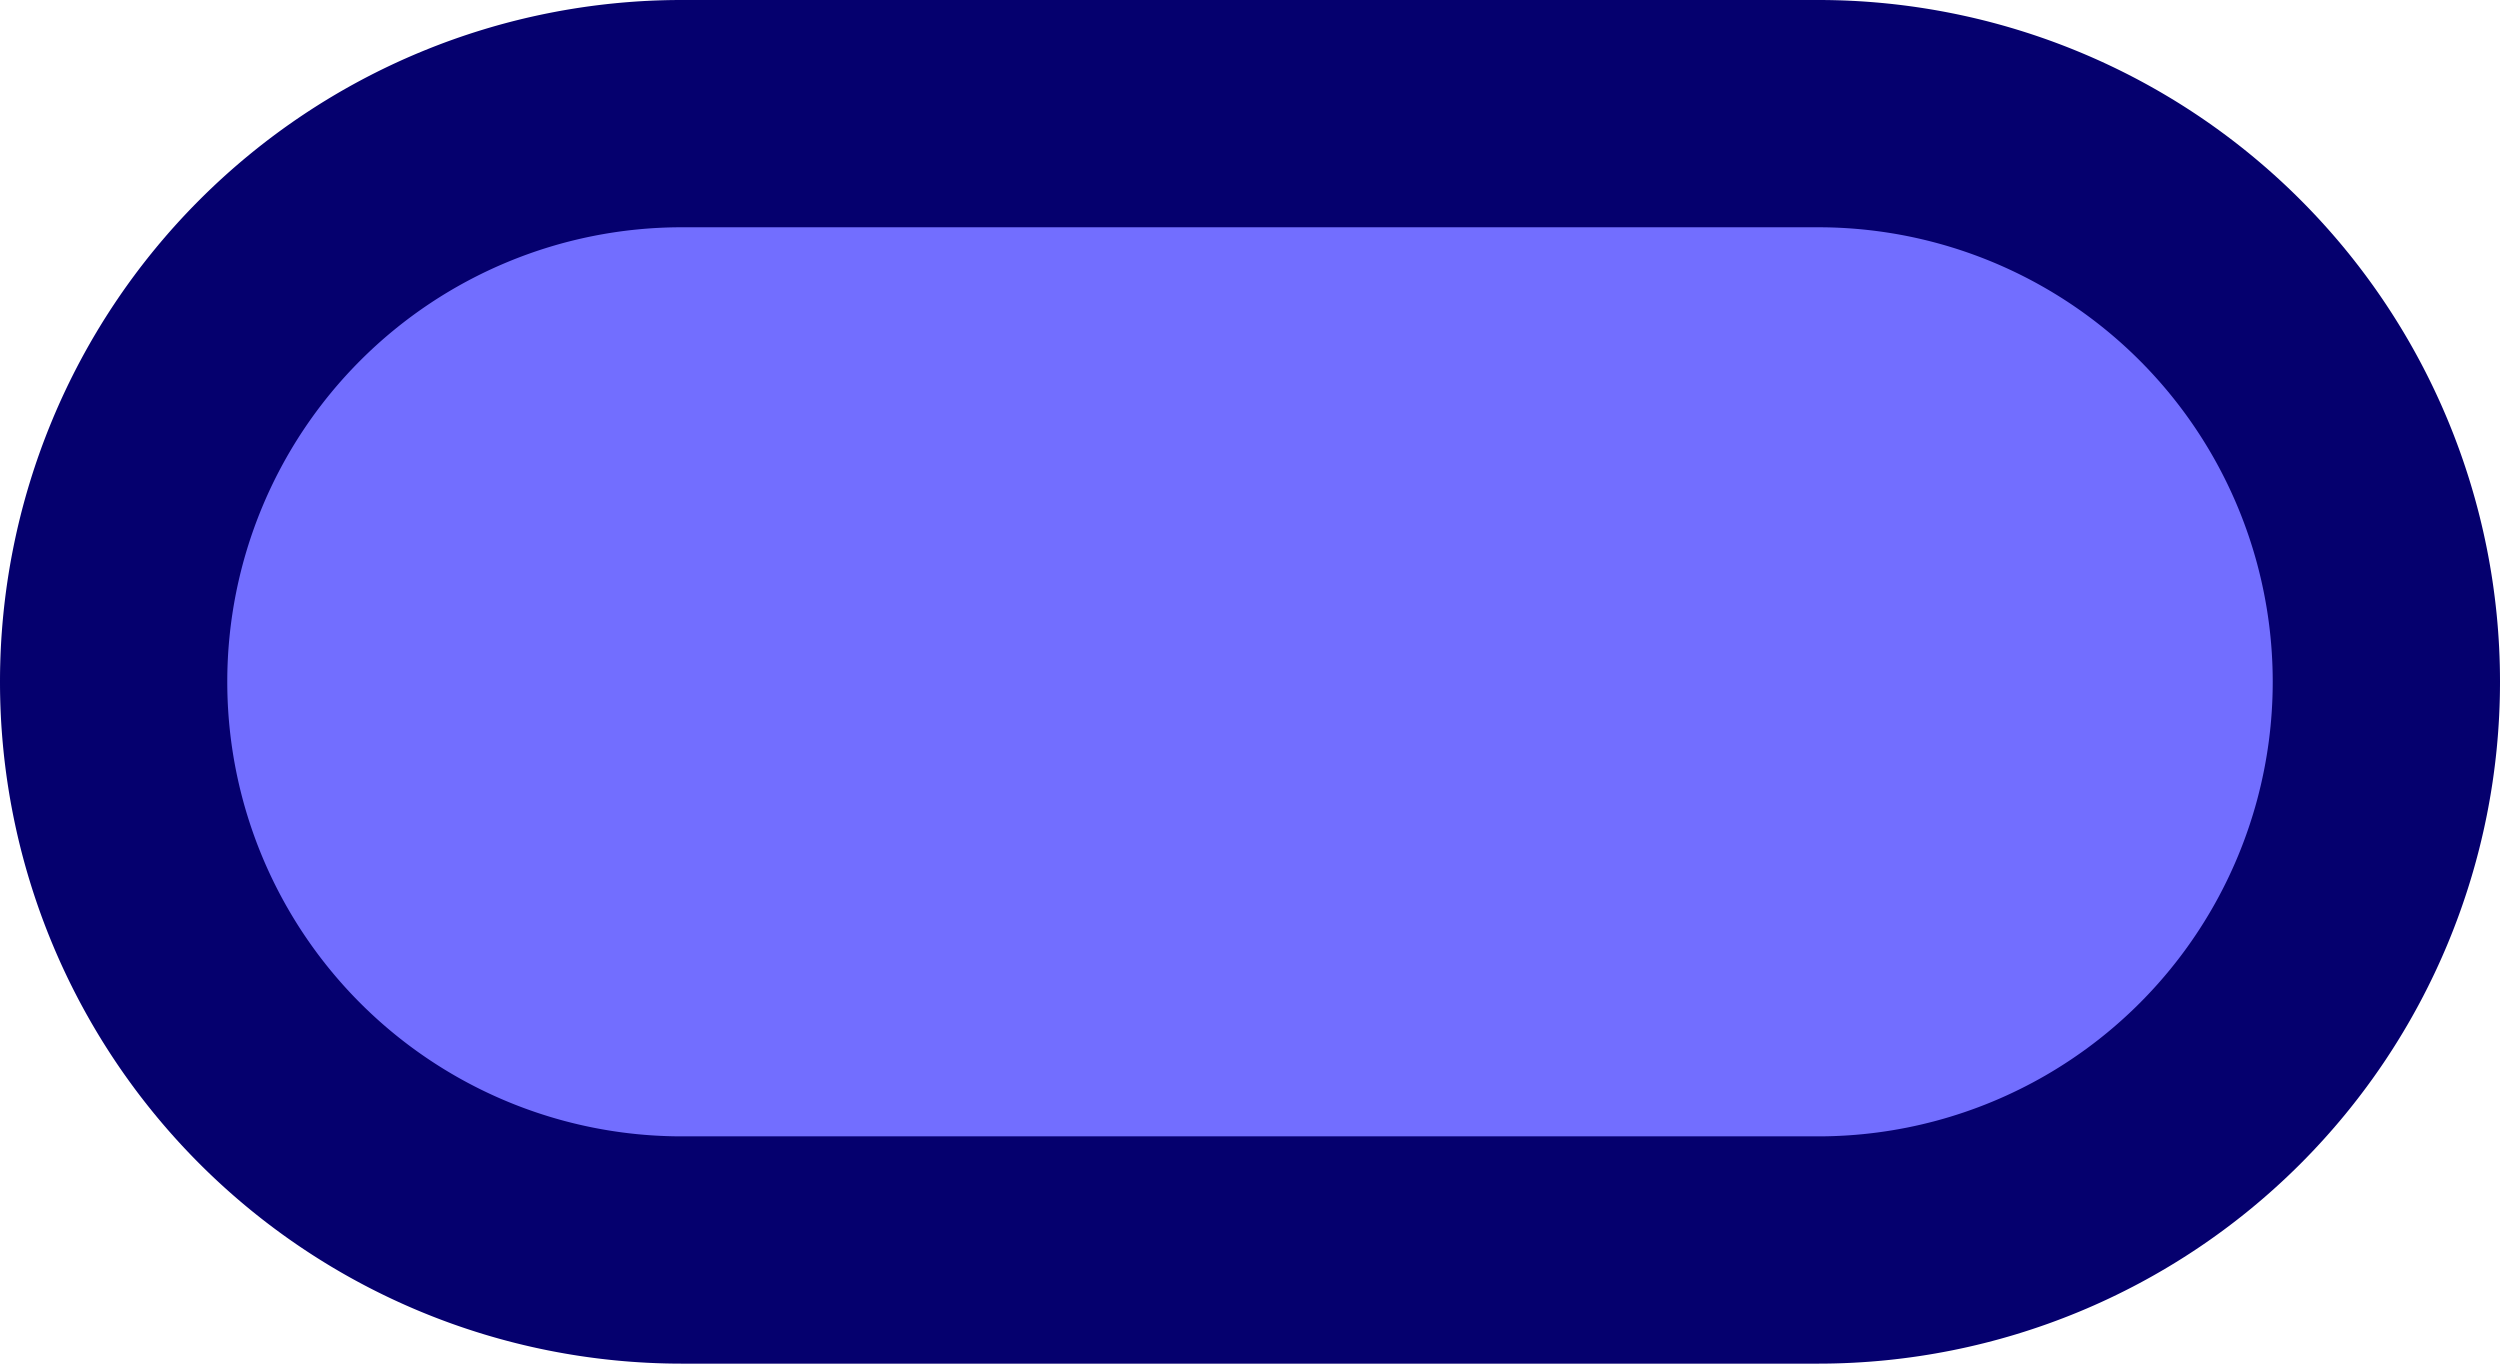 <svg xmlns="http://www.w3.org/2000/svg" viewBox="0 0 44 24"><defs><style>.cls-1{fill:#05006e;}.cls-2{fill:#726eff;}</style></defs><title>toggle-round-indigo</title><g id="Layer_2" data-name="Layer 2"><g id="Progress_Bars_Sliders" data-name="Progress Bars Sliders"><path class="cls-1" d="M32,0H12A12,12,0,0,0,0,12H0A12,12,0,0,0,12,24H32A12,12,0,0,0,44,12h0A12,12,0,0,0,32,0Z"/><path class="cls-2" d="M32,4H12a8,8,0,0,0-8,8H4a8,8,0,0,0,8,8H32a8,8,0,0,0,8-8h0A8,8,0,0,0,32,4Z"/></g></g></svg>